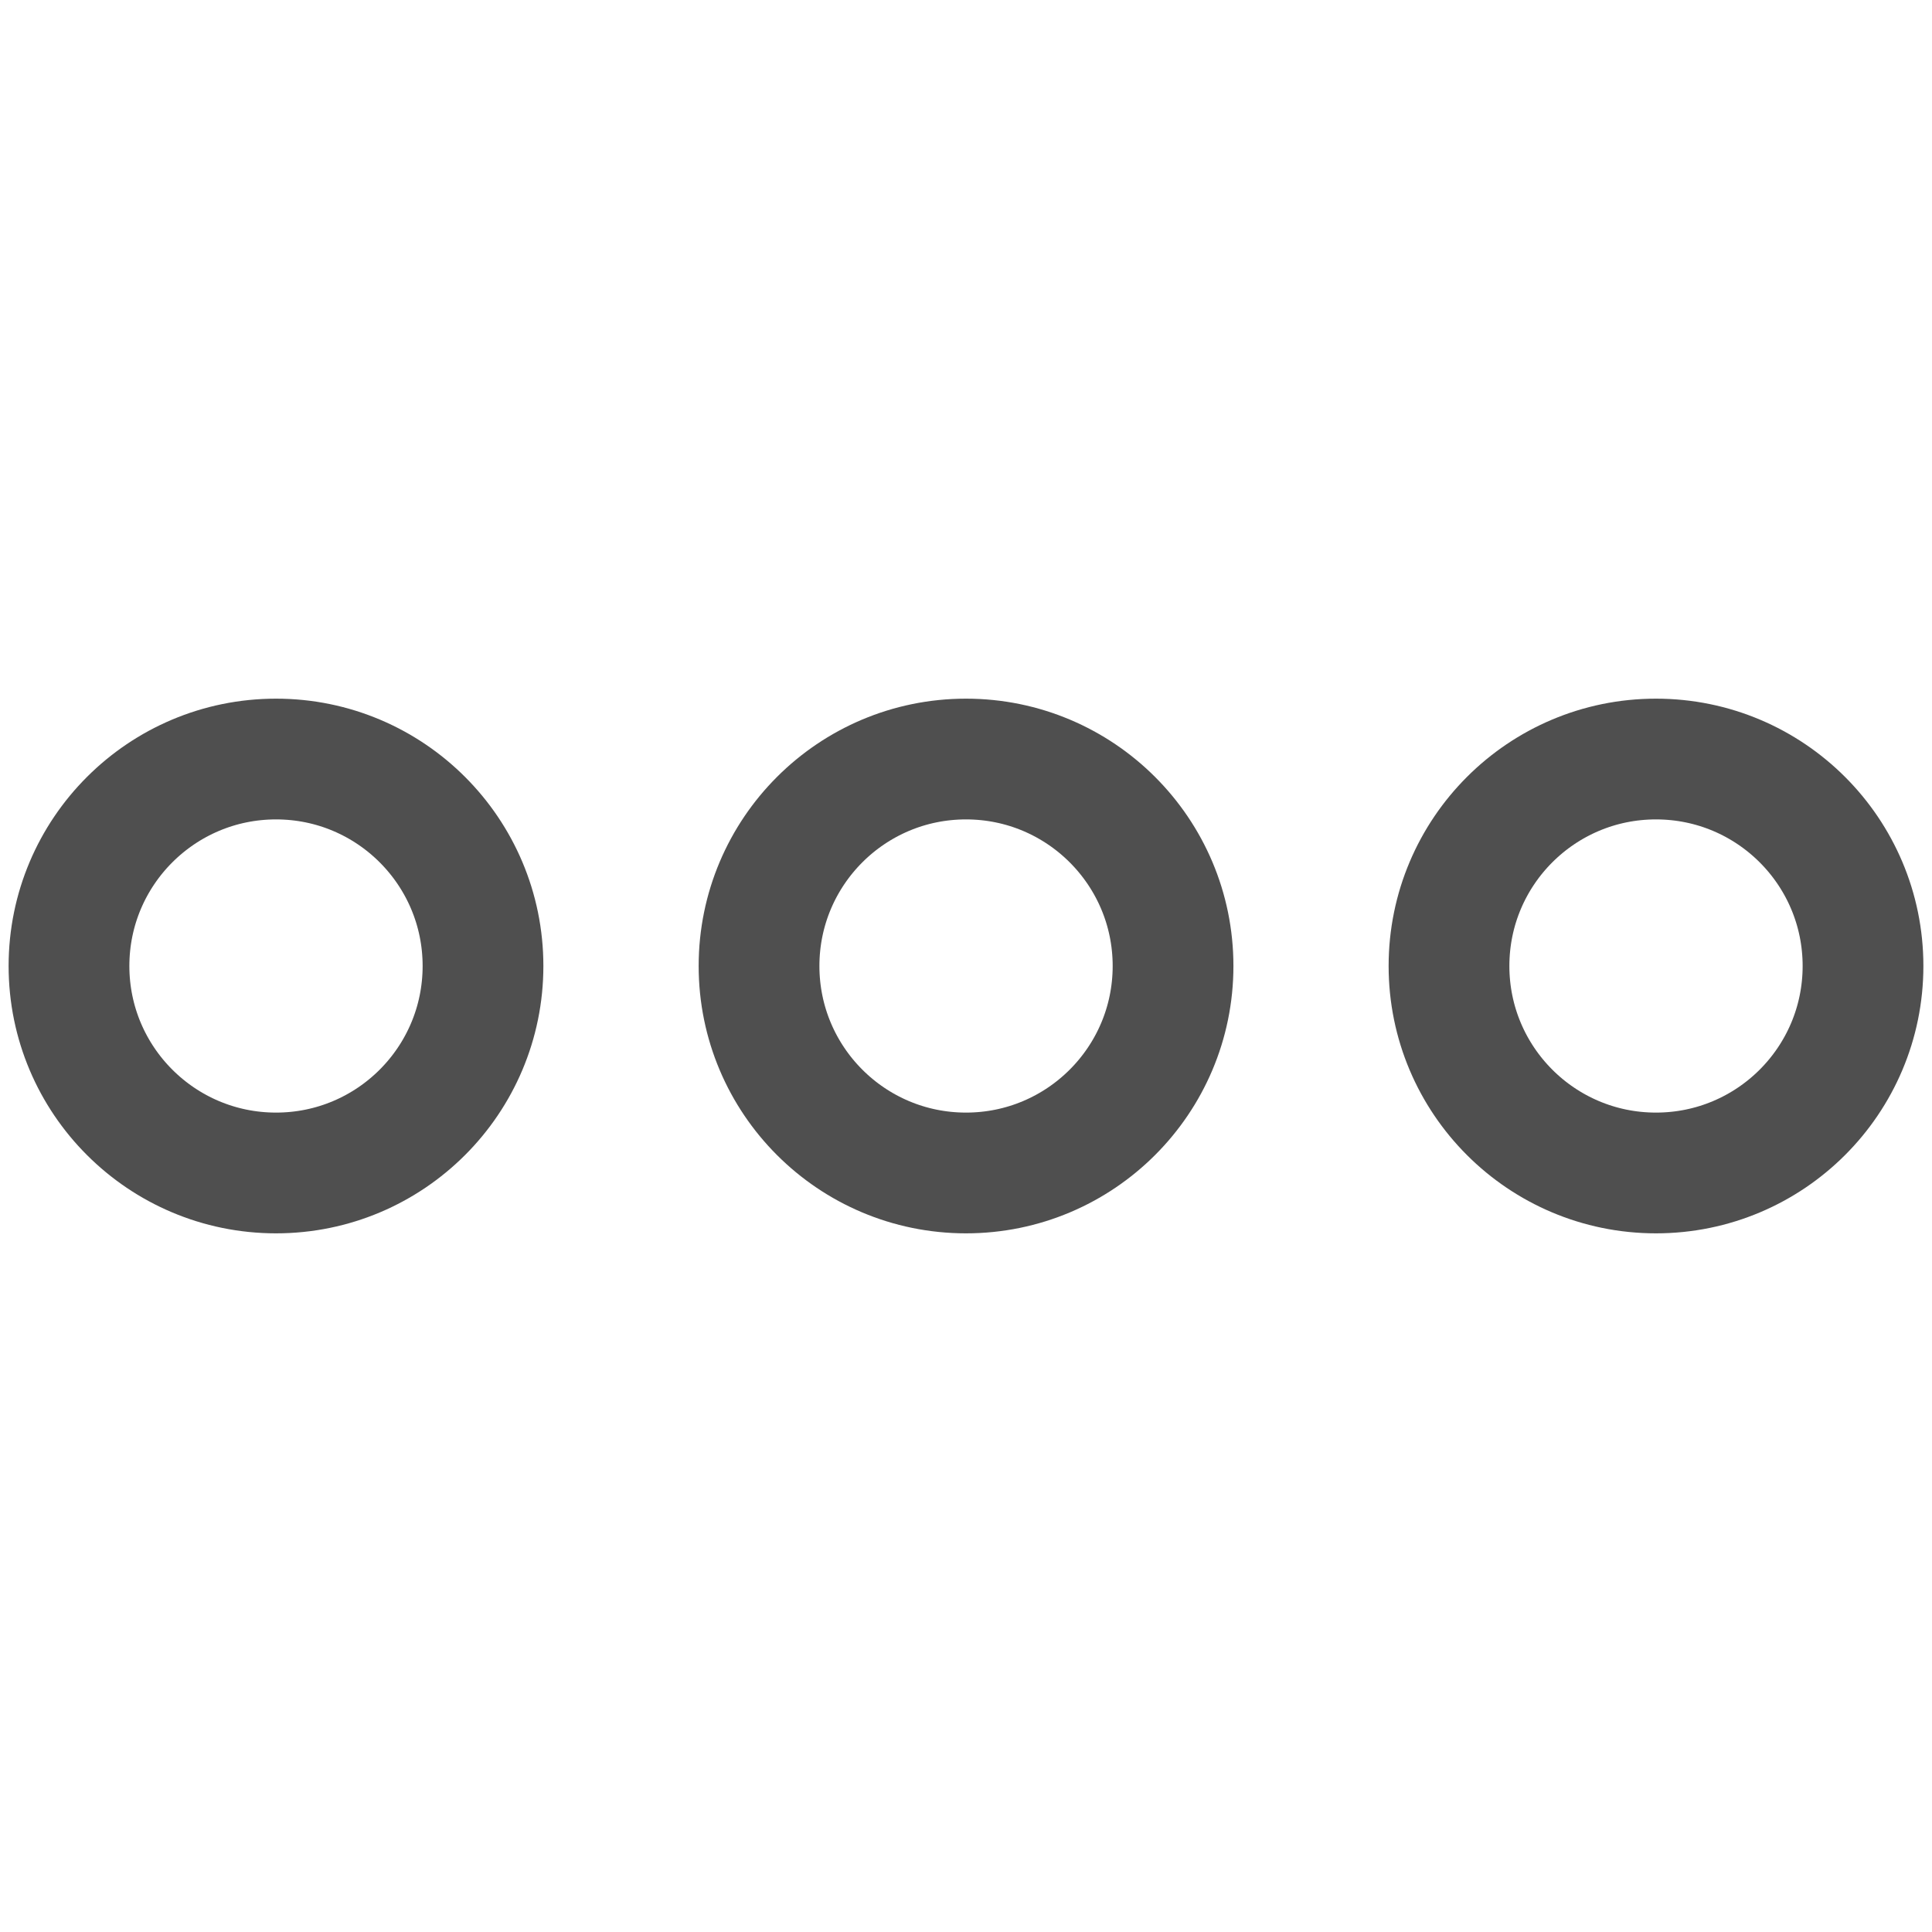 <svg width="24" height="24" viewBox="0 0 24 24" fill="none" xmlns="http://www.w3.org/2000/svg">
<path d="M20.571 14.571C21.992 14.571 23.143 13.42 23.143 12C23.143 10.58 21.992 9.429 20.571 9.429C19.151 9.429 18 10.58 18 12C18 13.42 19.151 14.571 20.571 14.571Z" stroke="#4F4F4F" stroke-width="1.5" stroke-linecap="round" stroke-linejoin="round"/>
<path d="M12 14.571C13.42 14.571 14.572 13.42 14.572 12C14.572 10.58 13.42 9.429 12 9.429C10.58 9.429 9.429 10.58 9.429 12C9.429 13.42 10.58 14.571 12 14.571Z" stroke="#4F4F4F" stroke-width="1.5" stroke-linecap="round" stroke-linejoin="round"/>
<path d="M3.429 14.571C4.849 14.571 6 13.42 6 12C6 10.58 4.849 9.429 3.429 9.429C2.009 9.429 0.857 10.58 0.857 12C0.857 13.42 2.009 14.571 3.429 14.571Z" stroke="#4F4F4F" stroke-width="1.5" stroke-linecap="round" stroke-linejoin="round"/>
</svg>
